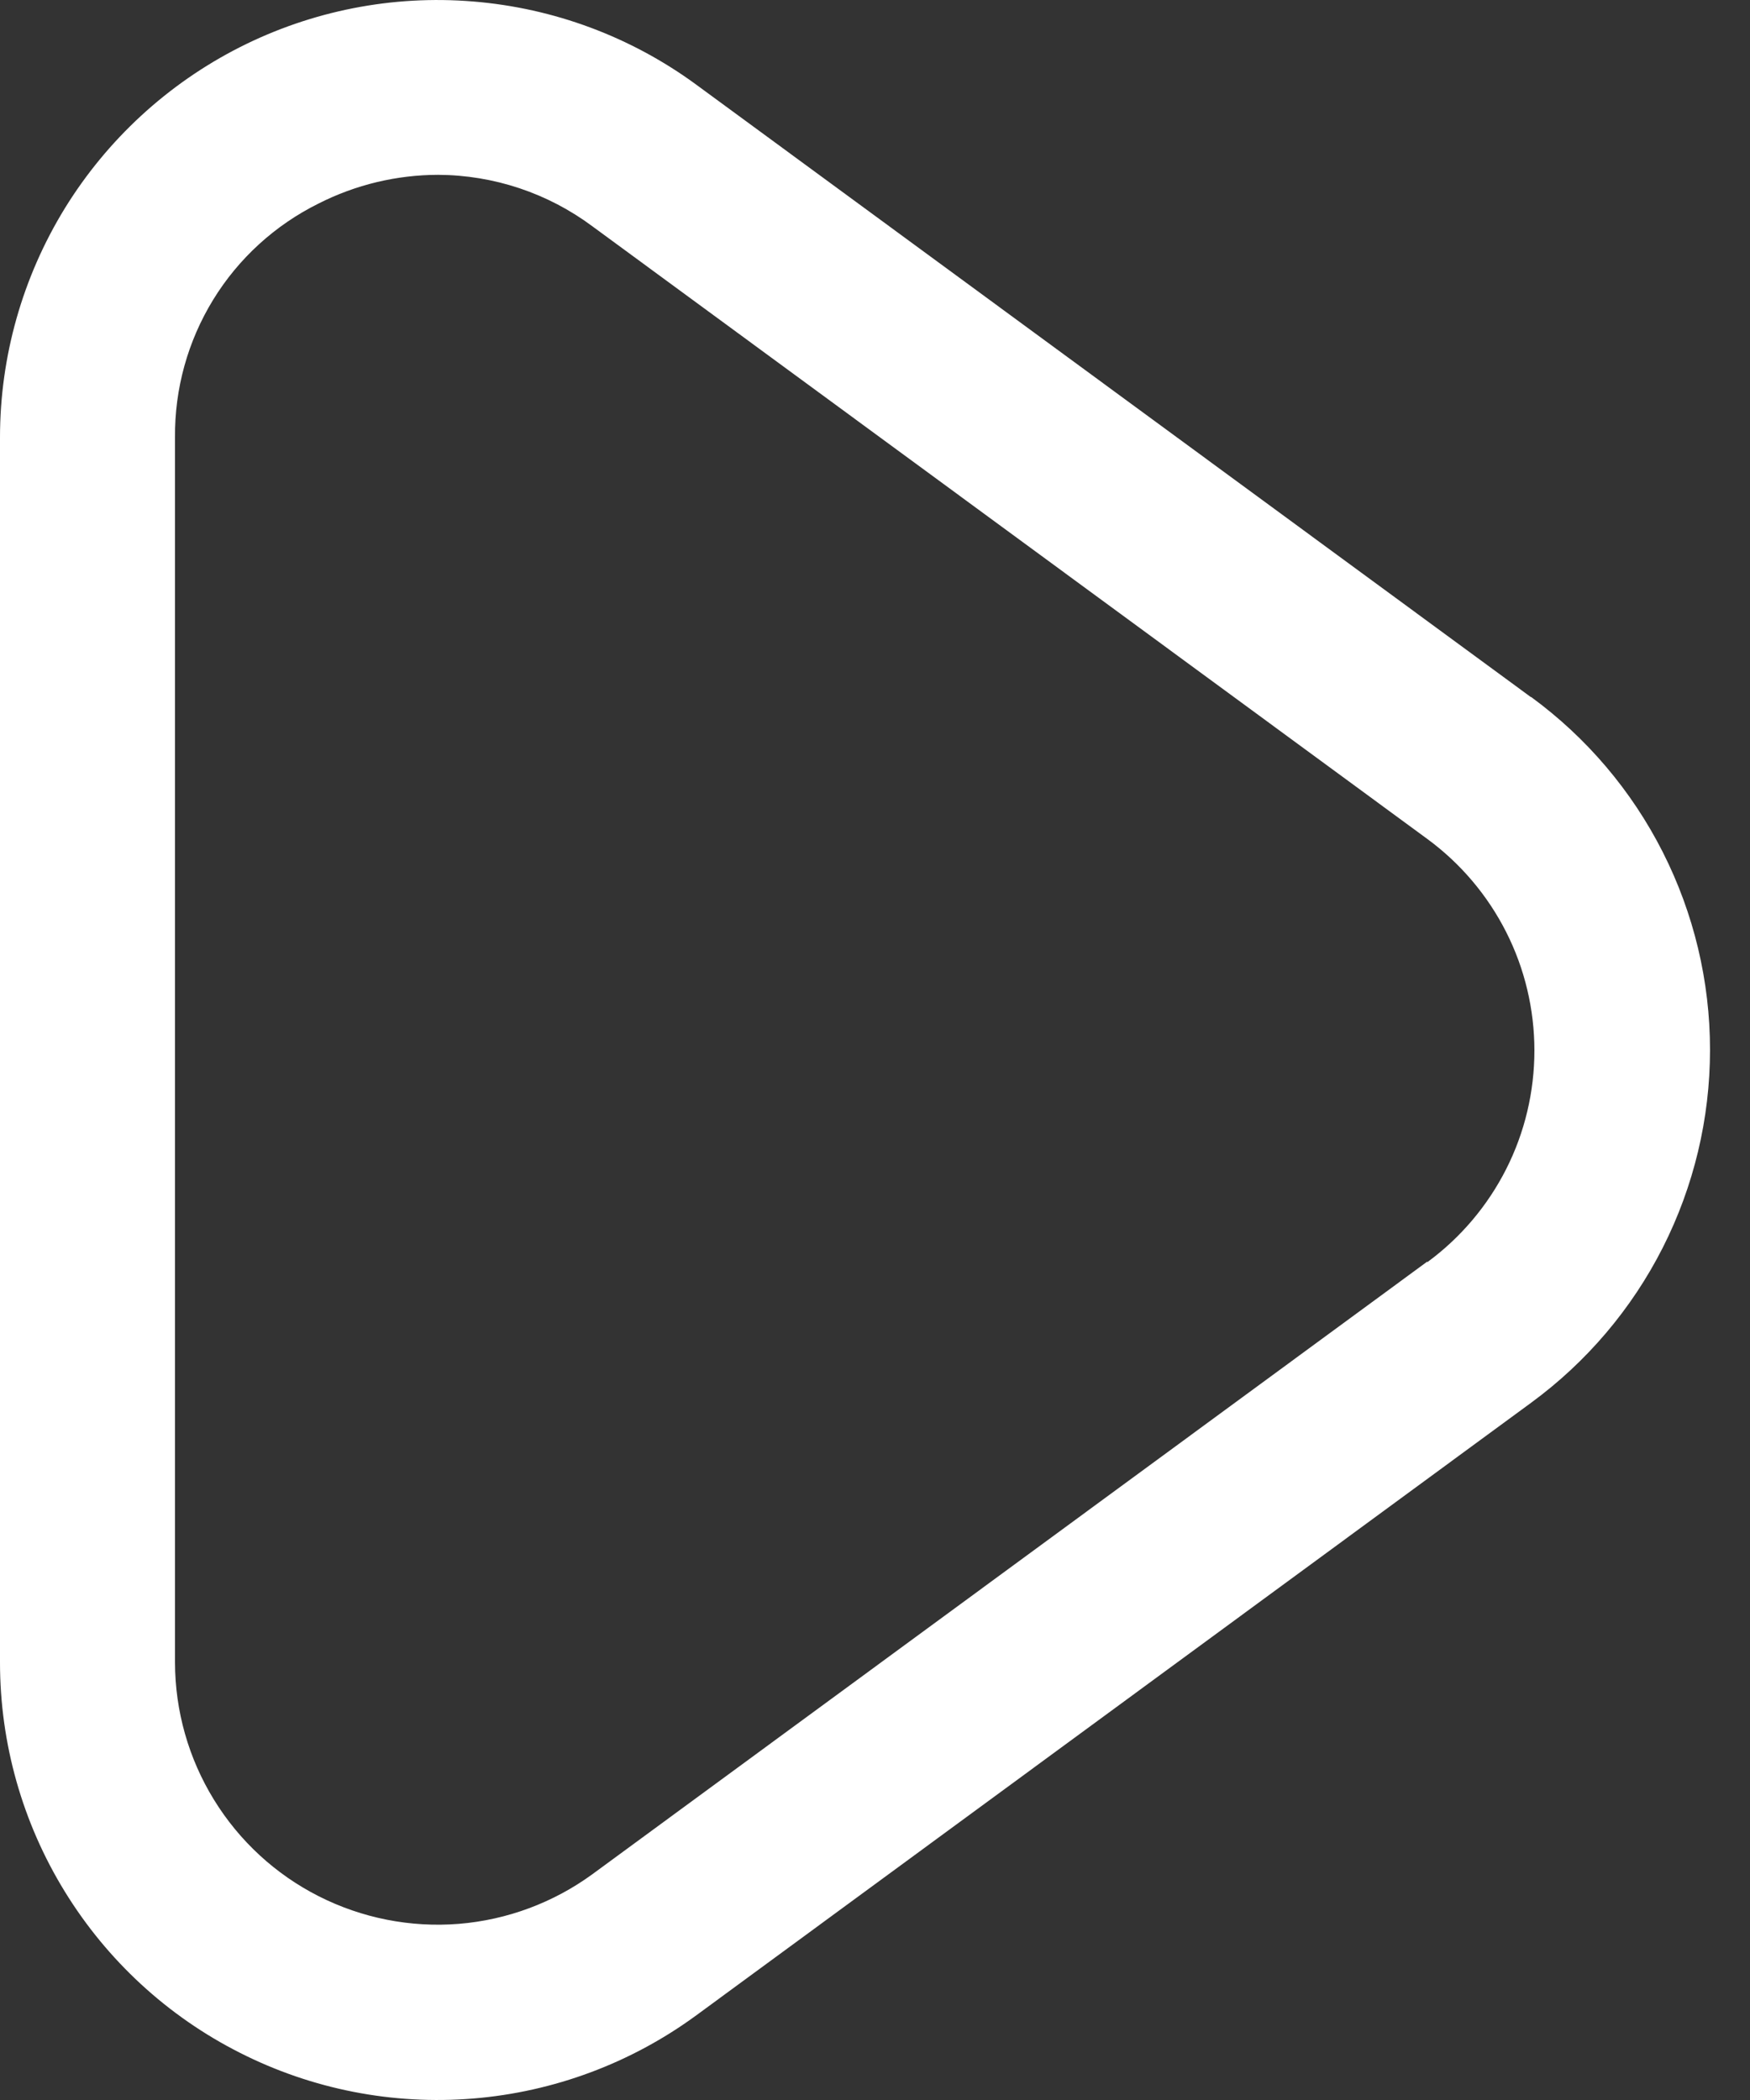<svg width="20" height="24" viewBox="0 0 20 24" fill="none" xmlns="http://www.w3.org/2000/svg">
<rect x="0" y="0" width="20" height="24" fill="#333333" stroke="none"/>
<path d="M17.496 7.967L7.955 0.966C7.21 0.42 6.328 0.092 5.407 0.017C4.487 -0.059 3.563 0.123 2.74 0.54C1.916 0.958 1.224 1.596 0.74 2.382C0.257 3.169 0 4.075 0 4.999V19C0 19.924 0.256 20.83 0.74 21.617C1.224 22.405 1.916 23.043 2.741 23.46C3.565 23.878 4.489 24.059 5.41 23.983C6.331 23.907 7.213 23.578 7.958 23.032L17.499 16.031C18.133 15.566 18.648 14.959 19.003 14.259C19.358 13.558 19.543 12.784 19.543 11.998C19.543 11.213 19.358 10.439 19.003 9.738C18.648 9.037 18.133 8.43 17.499 7.966L17.496 7.967ZM16.312 14.418L6.771 21.419C6.324 21.745 5.795 21.942 5.243 21.987C4.691 22.031 4.138 21.922 3.644 21.672C3.15 21.422 2.735 21.04 2.445 20.568C2.155 20.097 2.001 19.554 2 19V4.999C1.995 4.444 2.146 3.899 2.436 3.426C2.726 2.953 3.144 2.572 3.641 2.326C4.064 2.111 4.532 1.999 5.007 1.998C5.643 2.001 6.261 2.207 6.771 2.587L16.312 9.588C16.692 9.867 17 10.231 17.213 10.651C17.426 11.071 17.536 11.536 17.536 12.006C17.536 12.477 17.426 12.942 17.213 13.362C17 13.782 16.692 14.146 16.312 14.425V14.418Z" fill="white"/>
</svg>
